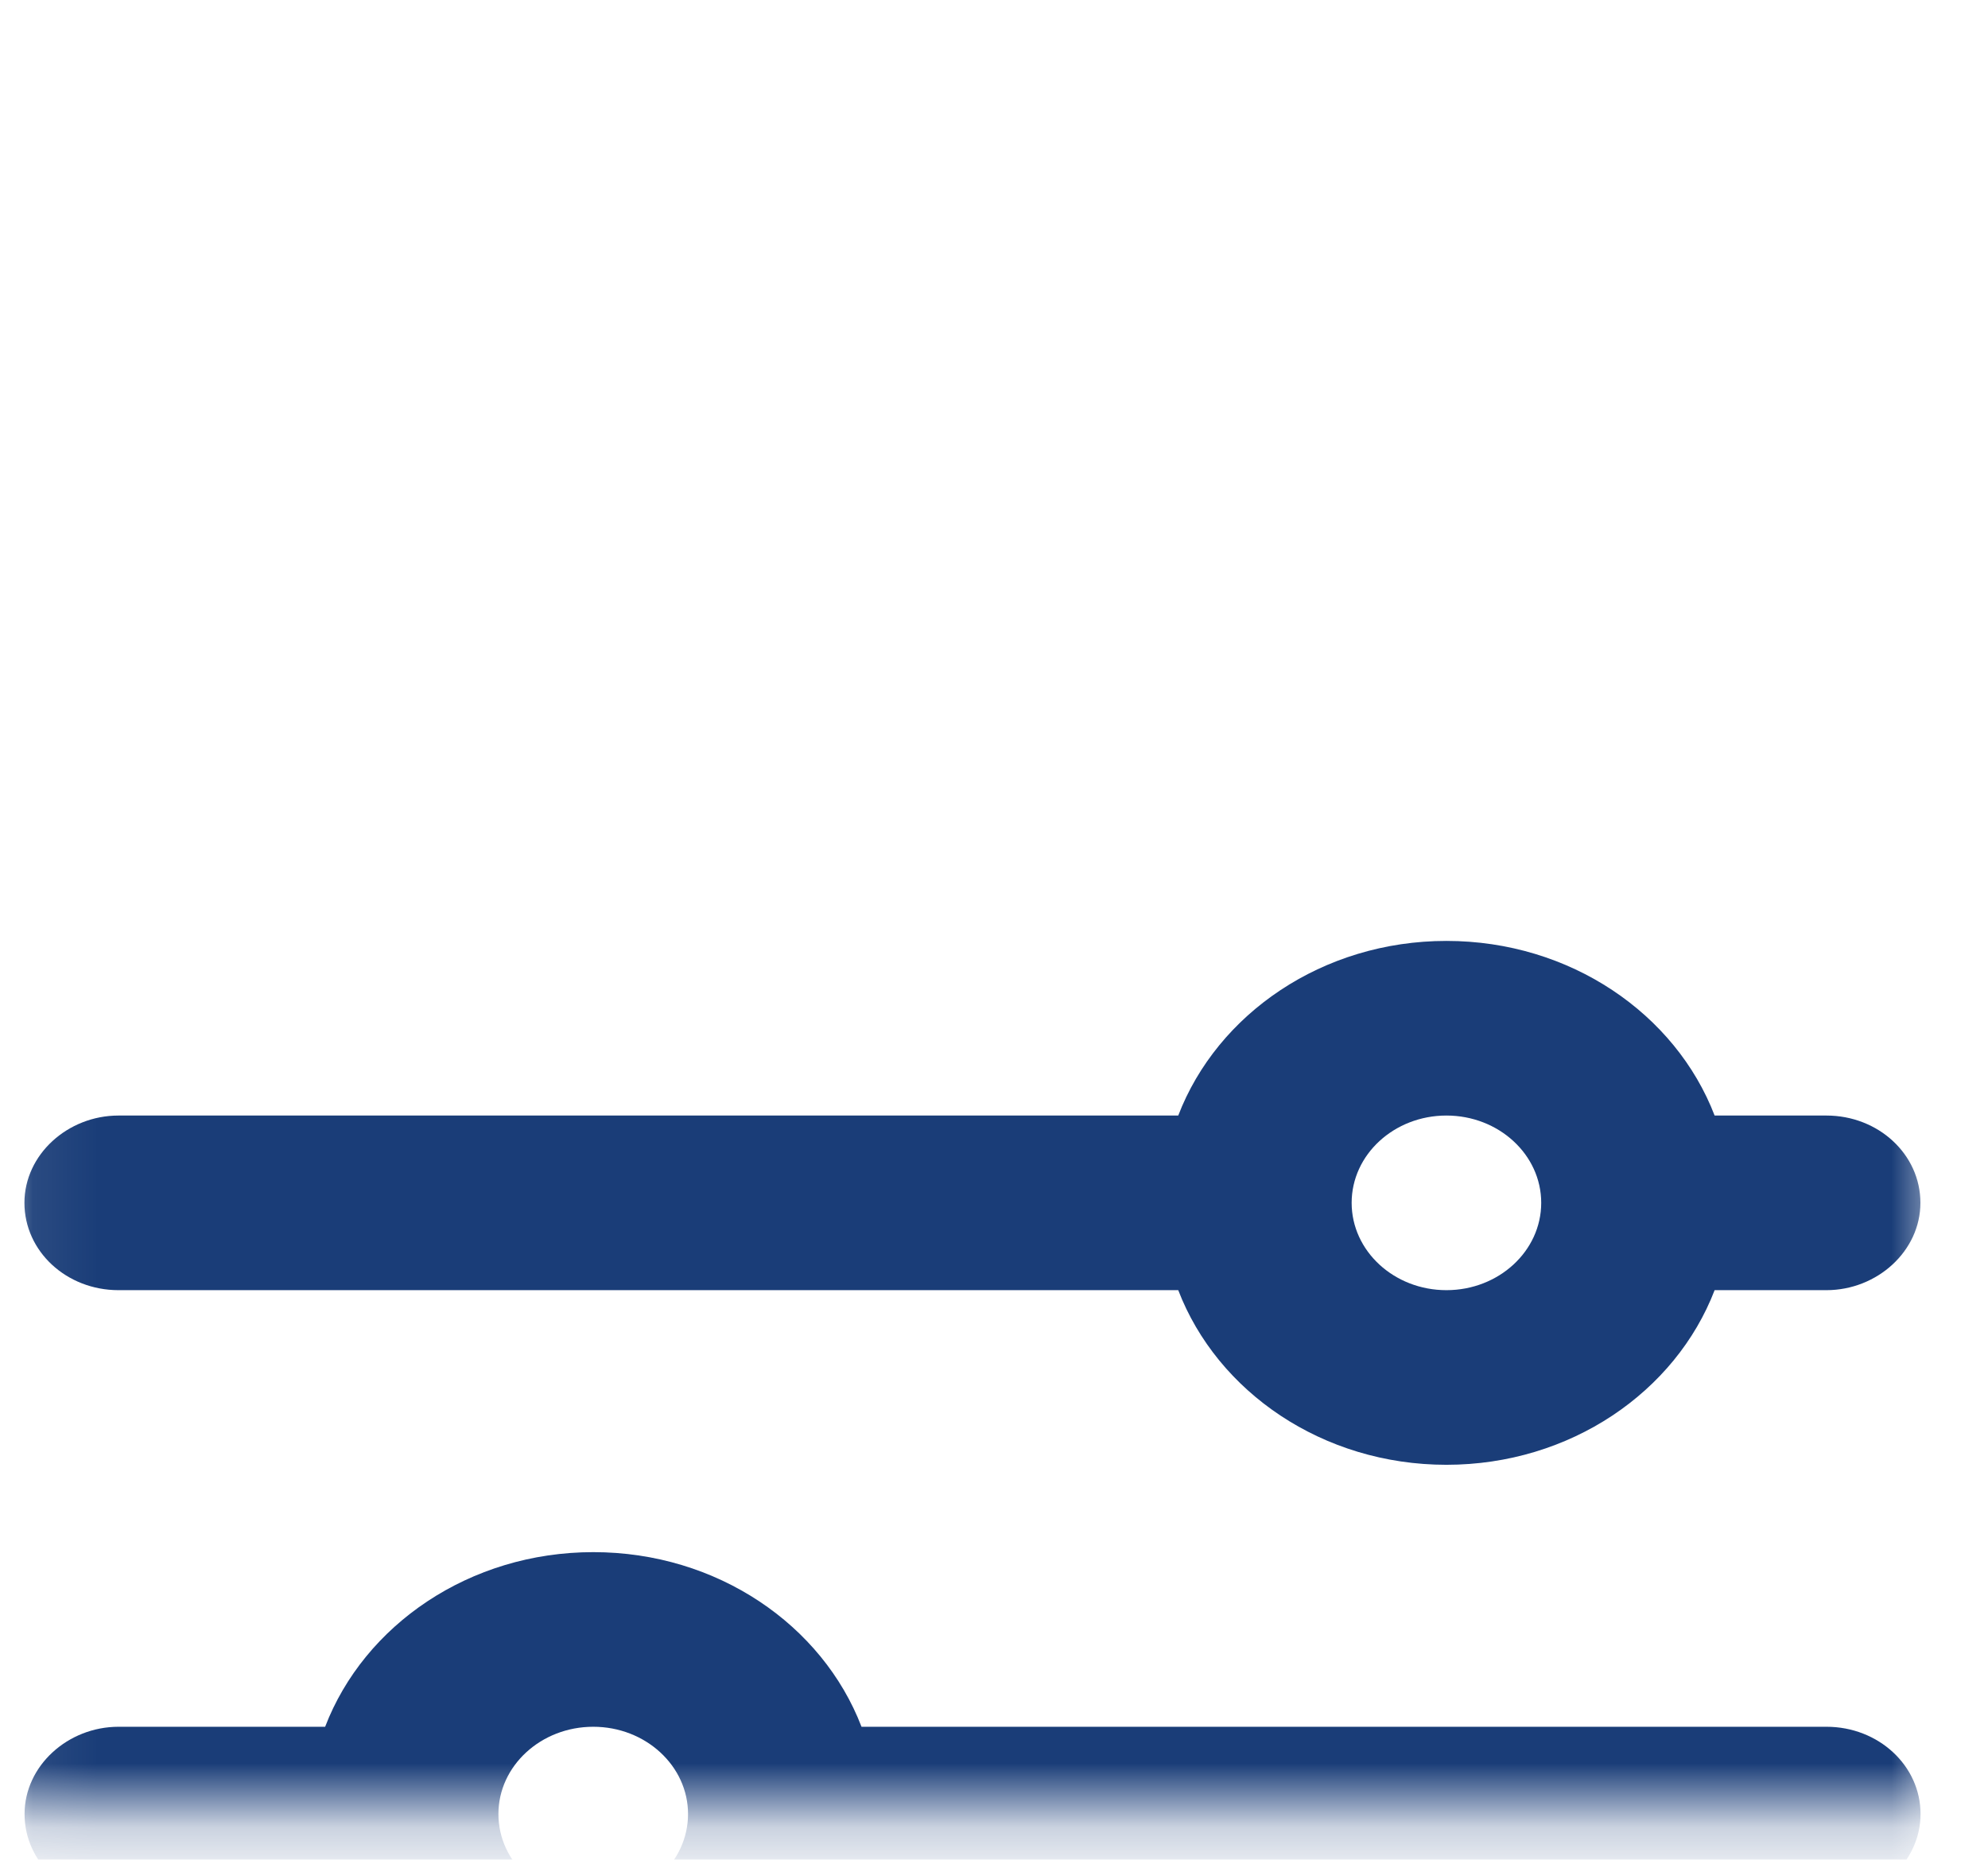 <svg width="31" height="29" viewBox="0 0 31 29" fill="none" xmlns="http://www.w3.org/2000/svg">
<mask id="mask0_39_1106" style="mask-type:luminance" maskUnits="userSpaceOnUse" x="0" y="0" width="31" height="29">
<path d="M30.259 0.423H0.069V28.23H30.259V0.423Z" fill="white"/>
</mask>
<g mask="url(#mask0_39_1106)">
<g filter="url(#filter0_d_39_1106)">
<path fill-rule="evenodd" clip-rule="evenodd" d="M18.373 22.663H1.848C1.055 22.663 0.381 23.274 0.381 24.025C0.381 24.782 1.037 25.387 1.848 25.387H18.373C18.982 26.973 20.624 28.11 22.555 28.11C24.485 28.11 26.128 26.973 26.737 25.387H28.48C29.272 25.387 29.946 24.777 29.946 24.025C29.946 23.268 29.29 22.663 28.48 22.663H26.737C26.128 21.078 24.485 19.941 22.555 19.941C20.624 19.941 18.982 21.078 18.373 22.663ZM13.434 15.856H28.481C29.274 15.856 29.948 15.246 29.948 14.494C29.948 13.737 29.291 13.133 28.481 13.133H13.434C12.825 11.546 11.183 10.41 9.252 10.41C7.322 10.41 5.679 11.546 5.07 13.133H1.849C1.057 13.133 0.383 13.743 0.383 14.494C0.383 15.251 1.039 15.856 1.849 15.856H5.07C5.679 17.442 7.322 18.579 9.252 18.579C11.183 18.579 12.825 17.442 13.434 15.856ZM18.373 3.602H1.848C1.055 3.602 0.381 4.212 0.381 4.963C0.381 5.72 1.037 6.325 1.848 6.325H18.373C18.982 7.911 20.624 9.048 22.555 9.048C24.485 9.048 26.128 7.911 26.737 6.325H28.48C29.272 6.325 29.946 5.715 29.946 4.963C29.946 4.206 29.29 3.602 28.48 3.602H26.737C26.128 2.016 24.485 0.879 22.555 0.879C20.624 0.879 18.982 2.016 18.373 3.602ZM22.555 6.325C23.371 6.325 24.033 5.715 24.033 4.963C24.033 4.212 23.371 3.602 22.555 3.602C21.739 3.602 21.077 4.212 21.077 4.963C21.077 5.715 21.739 6.325 22.555 6.325ZM9.251 13.133C8.435 13.133 7.772 13.743 7.772 14.494C7.772 15.246 8.435 15.856 9.251 15.856C10.067 15.856 10.729 15.246 10.729 14.494C10.729 13.743 10.067 13.133 9.251 13.133ZM22.555 25.387C23.371 25.387 24.033 24.777 24.033 24.025C24.033 23.274 23.371 22.663 22.555 22.663C21.739 22.663 21.077 23.274 21.077 24.025C21.077 24.777 21.739 25.387 22.555 25.387Z" fill="#1A3D78"/>
</g>
</g>
<defs>
<filter id="filter0_d_39_1106" x="-275.481" y="-261.19" width="581.291" height="578.955" filterUnits="userSpaceOnUse" color-interpolation-filters="sRGB">
<feFlood flood-opacity="0" result="BackgroundImageFix"/>
<feColorMatrix in="SourceAlpha" type="matrix" values="0 0 0 0 0 0 0 0 0 0 0 0 0 0 0 0 0 0 127 0" result="hardAlpha"/>
<feOffset dy="13.793"/>
<feGaussianBlur stdDeviation="137.931"/>
<feColorMatrix type="matrix" values="0 0 0 0 0 0 0 0 0 0 0 0 0 0 0 0 0 0 0.1 0"/>
<feBlend mode="normal" in2="BackgroundImageFix" result="effect1_dropShadow_39_1106"/>
<feBlend mode="normal" in="SourceGraphic" in2="effect1_dropShadow_39_1106" result="shape"/>
</filter>
</defs>
</svg>
